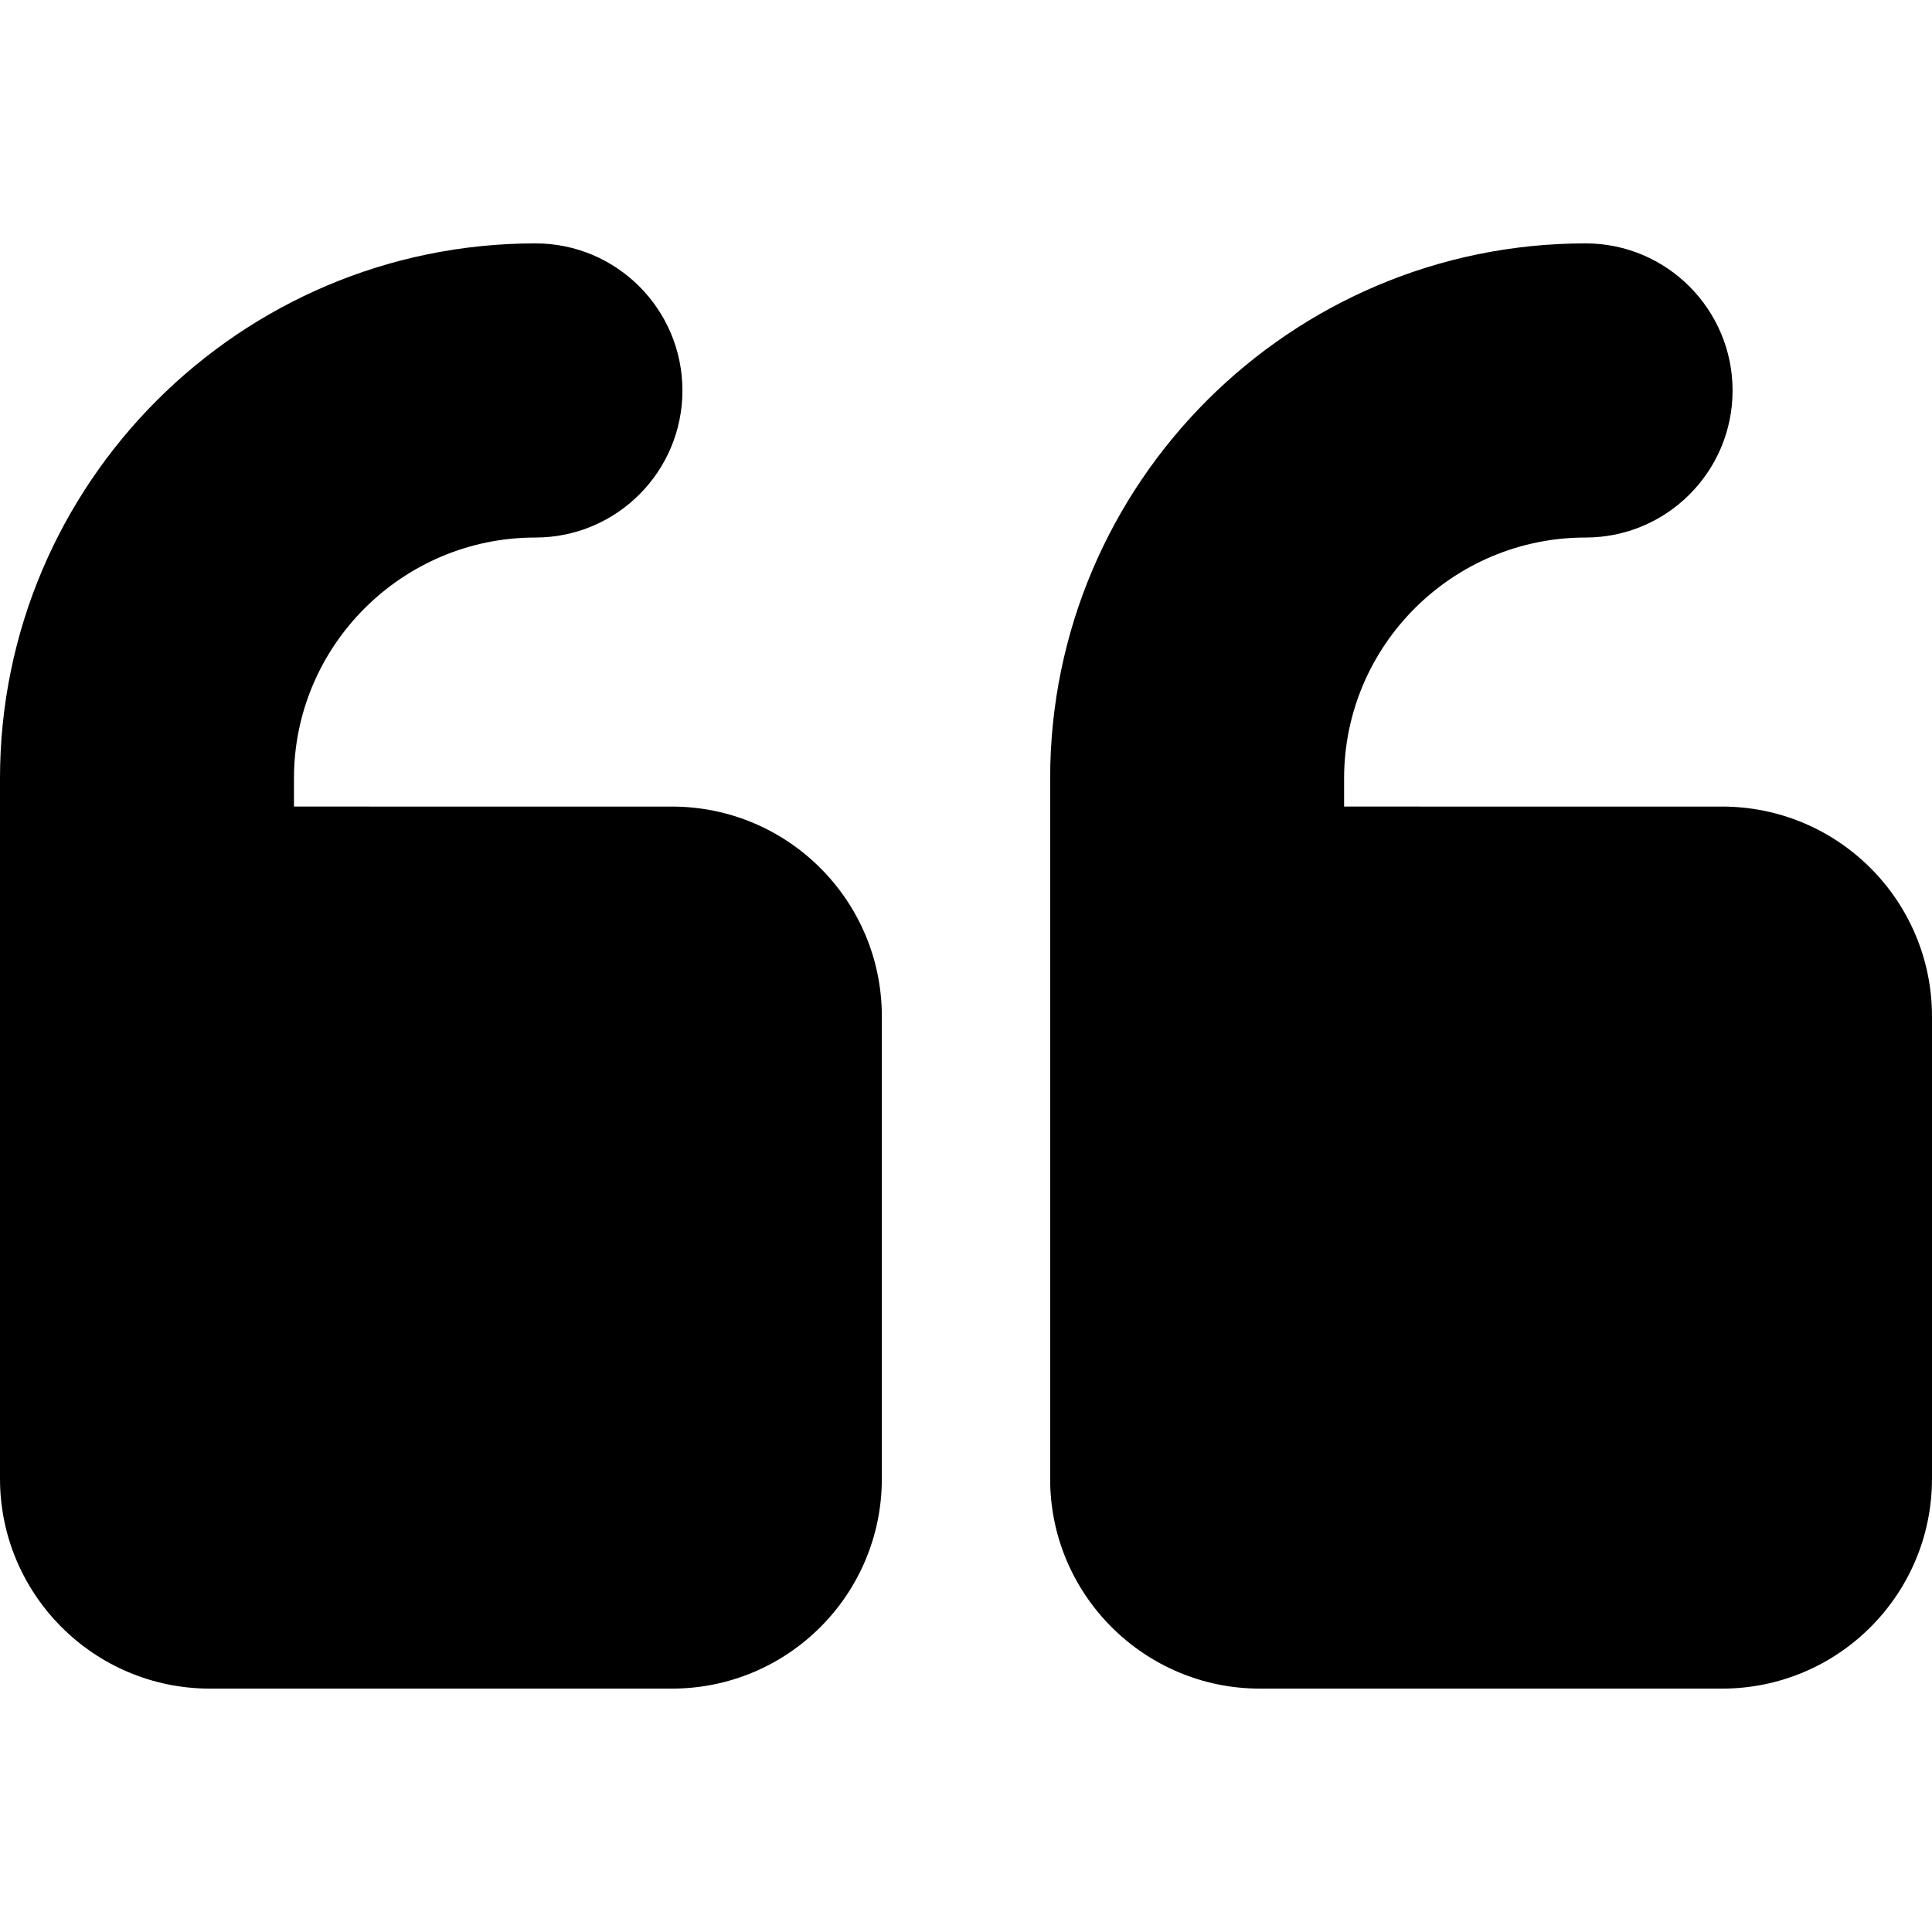 <?xml version="1.0" encoding="utf-8"?>
<!-- Generator: Adobe Illustrator 19.2.1, SVG Export Plug-In . SVG Version: 6.00 Build 0)  -->
<svg version="1.1" id="Calque_1" xmlns="http://www.w3.org/2000/svg" xmlns:xlink="http://www.w3.org/1999/xlink" x="0px" y="0px"
	 viewBox="0 0 1024 1024" style="enable-background:new 0 0 1024 1024;" xml:space="preserve">
<path d="M667.8,895h244.9c61.5,0,111.3-49.8,111.3-111.3V538.8c0-61.5-49.8-111.3-111.3-111.3H712.4v-14.9
	c0-70.4,57.4-127.7,128-127.7c43,0,77.9-34.9,77.9-77.9S883.4,129,840.4,129c-156.5,0-283.8,127.2-283.8,283.6v371.1
	C556.5,845.1,606.4,895,667.8,895z"/>
<path d="M111.3,895h244.8c61.5,0,111.3-49.8,111.3-111.3V538.8c0-61.5-49.8-111.3-111.3-111.3H155.8v-14.9
	c0-70.4,57.4-127.7,128-127.7c43,0,77.9-34.9,77.9-77.9S326.9,129,283.8,129C127.3,129,0,256.2,0,412.6v371.1
	C0,845.1,49.8,895,111.3,895z"/>
</svg>
